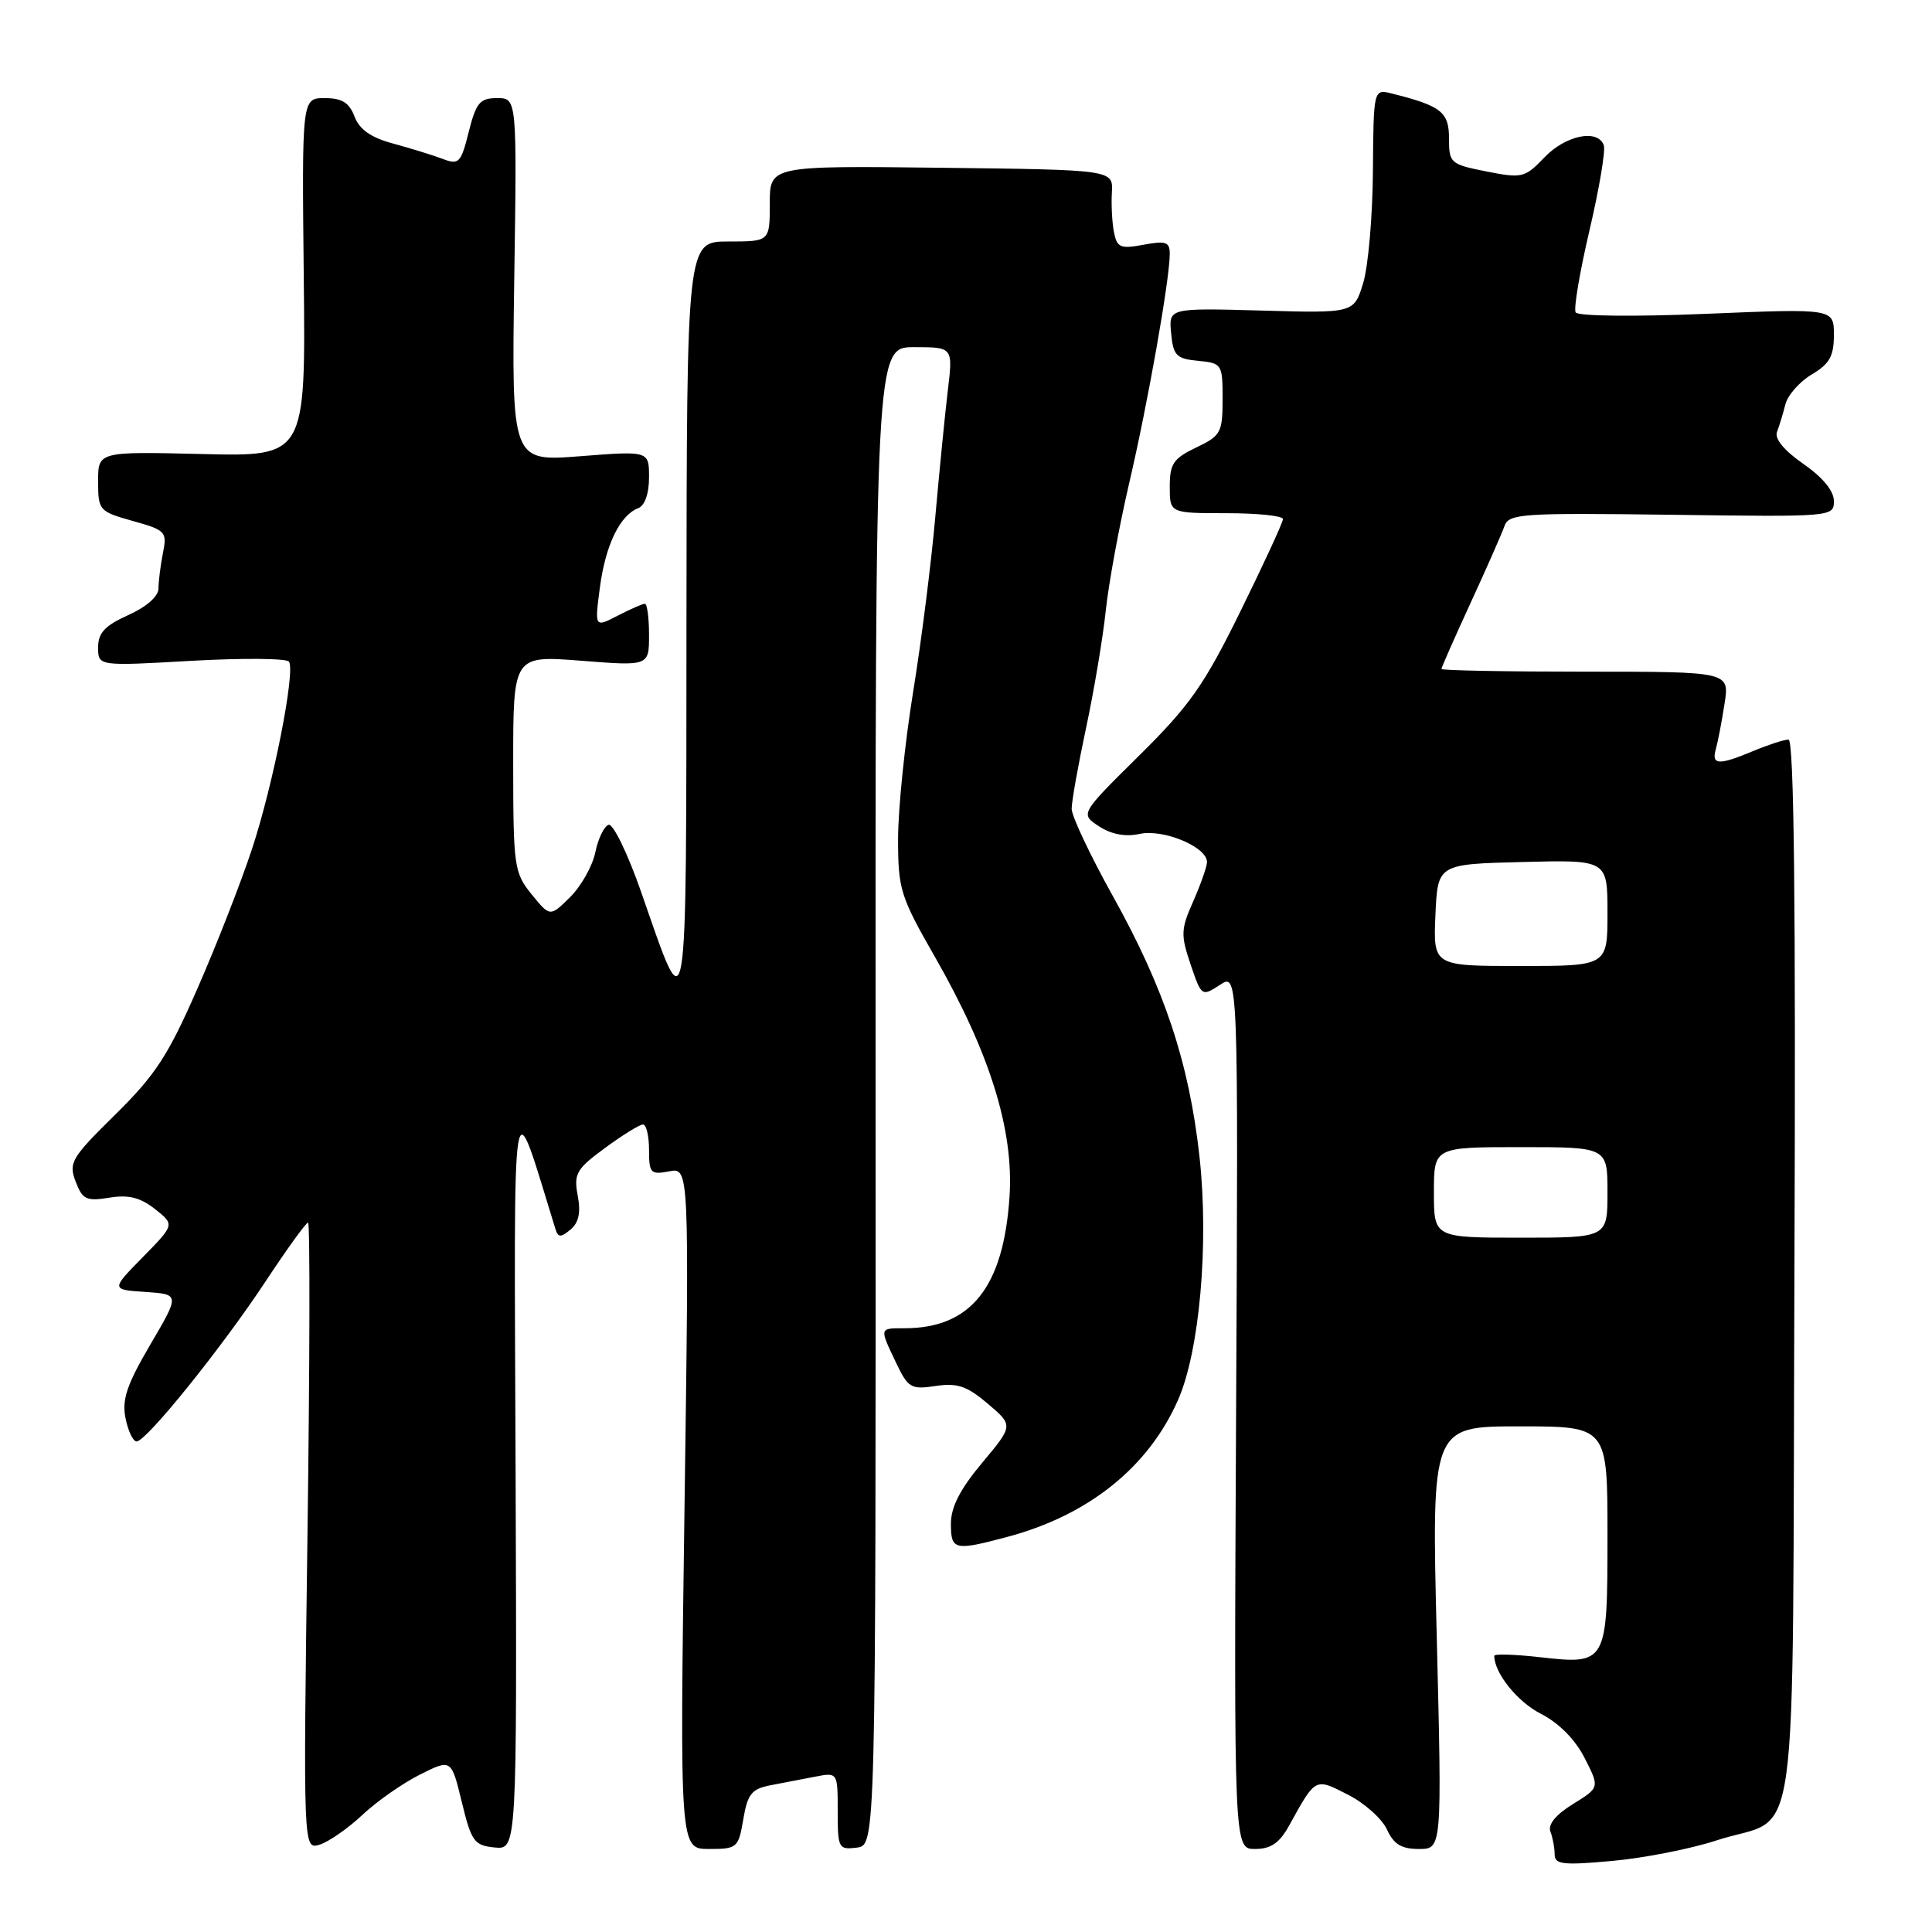 <?xml version="1.0" encoding="UTF-8" standalone="no"?>
<!DOCTYPE svg PUBLIC "-//W3C//DTD SVG 1.1//EN" "http://www.w3.org/Graphics/SVG/1.1/DTD/svg11.dtd" >
<svg xmlns="http://www.w3.org/2000/svg" xmlns:xlink="http://www.w3.org/1999/xlink" version="1.1" viewBox="0 0 256 256">
 <g >
 <path fill="currentColor"
d=" M 227.40 243.88 C 238.68 240.15 237.46 249.05 237.77 168.46 C 237.96 119.67 237.72 98.00 236.99 98.00 C 236.41 98.00 234.32 98.68 232.35 99.50 C 227.71 101.44 226.75 101.39 227.36 99.25 C 227.63 98.29 228.15 95.59 228.51 93.25 C 229.18 89.00 229.18 89.00 210.09 89.00 C 199.59 89.00 191.00 88.84 191.00 88.64 C 191.00 88.44 192.74 84.50 194.86 79.89 C 196.99 75.27 199.00 70.70 199.35 69.71 C 199.92 68.06 201.57 67.95 221.48 68.21 C 242.81 68.50 243.00 68.48 243.00 66.39 C 243.00 65.05 241.52 63.25 238.96 61.47 C 236.42 59.71 235.12 58.14 235.46 57.24 C 235.76 56.46 236.26 54.81 236.57 53.59 C 236.88 52.36 238.45 50.58 240.06 49.62 C 242.42 48.23 243.00 47.20 243.00 44.38 C 243.00 40.88 243.00 40.88 226.15 41.58 C 216.50 41.98 209.07 41.90 208.78 41.39 C 208.50 40.90 209.33 36.00 210.62 30.50 C 211.91 25.00 212.76 19.94 212.51 19.25 C 211.72 17.05 207.46 17.91 204.65 20.85 C 202.04 23.57 201.69 23.65 196.96 22.72 C 192.18 21.77 192.00 21.61 192.00 18.34 C 192.00 14.84 190.98 14.04 184.46 12.40 C 182.00 11.78 182.00 11.78 181.92 22.64 C 181.88 28.61 181.30 35.30 180.63 37.50 C 179.41 41.50 179.41 41.50 167.13 41.15 C 154.86 40.81 154.86 40.81 155.18 44.15 C 155.46 47.12 155.87 47.54 158.75 47.81 C 161.92 48.12 162.00 48.25 162.00 52.88 C 162.00 57.32 161.77 57.74 158.50 59.30 C 155.48 60.74 155.00 61.45 155.00 64.48 C 155.00 68.00 155.00 68.00 162.50 68.00 C 166.62 68.00 170.00 68.35 170.00 68.78 C 170.00 69.20 167.47 74.69 164.38 80.97 C 159.55 90.79 157.67 93.47 150.94 100.12 C 143.12 107.85 143.12 107.85 145.62 109.49 C 147.27 110.56 149.12 110.91 150.99 110.50 C 154.19 109.80 160.05 112.27 159.93 114.28 C 159.89 114.95 159.05 117.30 158.08 119.50 C 156.47 123.12 156.44 123.90 157.76 127.79 C 159.20 132.04 159.24 132.07 161.65 130.50 C 164.08 128.90 164.08 128.90 163.79 186.95 C 163.50 245.00 163.50 245.00 166.30 245.00 C 168.38 245.00 169.53 244.22 170.80 241.93 C 174.36 235.48 174.22 235.56 178.62 237.81 C 180.81 238.92 183.13 241.00 183.78 242.42 C 184.67 244.37 185.70 245.00 188.01 245.00 C 191.07 245.00 191.07 245.00 190.38 217.00 C 189.68 189.00 189.68 189.00 201.34 189.00 C 213.00 189.00 213.00 189.00 213.00 203.38 C 213.00 220.49 212.94 220.59 203.99 219.58 C 200.70 219.21 198.00 219.13 198.00 219.40 C 198.00 221.69 201.06 225.50 204.18 227.09 C 206.56 228.30 208.72 230.49 209.97 232.94 C 211.97 236.86 211.97 236.86 208.42 239.05 C 206.14 240.46 205.08 241.76 205.44 242.70 C 205.75 243.51 206.00 244.86 206.00 245.72 C 206.00 247.05 207.10 247.18 213.65 246.58 C 217.85 246.20 224.04 244.98 227.40 243.88 Z  M 48.00 240.50 C 49.92 238.69 53.37 236.28 55.65 235.14 C 59.80 233.06 59.80 233.06 61.19 238.78 C 62.46 244.01 62.83 244.53 65.54 244.80 C 68.50 245.09 68.50 245.09 68.32 195.30 C 68.12 140.97 67.67 143.71 73.60 162.86 C 73.95 163.98 74.30 164.00 75.59 162.93 C 76.69 162.01 76.98 160.68 76.55 158.42 C 76.01 155.52 76.36 154.91 80.17 152.11 C 82.49 150.40 84.76 149.00 85.20 149.00 C 85.64 149.00 86.00 150.51 86.00 152.36 C 86.00 155.46 86.21 155.68 88.66 155.21 C 91.33 154.70 91.33 154.70 90.70 199.85 C 90.07 245.00 90.07 245.00 93.95 245.00 C 97.68 245.00 97.85 244.85 98.49 241.06 C 99.05 237.72 99.60 237.04 102.08 236.56 C 103.68 236.25 106.35 235.74 108.00 235.42 C 111.00 234.84 111.00 234.84 111.00 239.99 C 111.00 244.91 111.11 245.12 113.53 244.82 C 116.05 244.50 116.05 244.50 116.02 145.25 C 115.98 46.00 115.98 46.00 121.13 46.00 C 126.28 46.00 126.28 46.00 125.59 51.75 C 125.21 54.91 124.47 62.45 123.93 68.50 C 123.40 74.55 122.08 85.02 120.98 91.77 C 119.89 98.52 119.00 107.24 119.00 111.15 C 119.00 117.84 119.29 118.78 123.93 126.88 C 131.17 139.55 134.34 149.73 133.77 158.50 C 132.99 170.56 128.66 176.00 119.85 176.00 C 116.49 176.00 116.51 175.91 118.73 180.56 C 120.33 183.92 120.71 184.14 123.98 183.65 C 126.85 183.22 128.12 183.65 130.89 186.00 C 134.28 188.88 134.28 188.88 130.14 193.83 C 127.23 197.30 126.00 199.70 126.00 201.89 C 126.00 205.42 126.45 205.52 133.50 203.64 C 144.24 200.77 152.15 194.43 156.08 185.54 C 158.95 179.07 160.21 164.81 158.94 153.27 C 157.56 140.81 154.30 131.01 147.45 118.72 C 144.45 113.33 142.00 108.14 142.00 107.17 C 142.00 106.20 142.86 101.38 143.91 96.45 C 144.96 91.53 146.13 84.58 146.51 81.00 C 146.88 77.42 148.28 69.79 149.62 64.03 C 152.10 53.42 154.99 37.05 155.00 33.64 C 155.00 32.06 154.48 31.87 151.53 32.43 C 148.46 33.00 148.01 32.81 147.61 30.79 C 147.36 29.53 147.23 27.15 147.33 25.50 C 147.50 22.50 147.50 22.50 124.75 22.23 C 102.00 21.96 102.00 21.96 102.00 26.98 C 102.00 32.00 102.00 32.00 96.50 32.00 C 91.00 32.00 91.00 32.00 90.96 82.25 C 90.92 137.82 91.20 136.10 84.96 118.21 C 83.18 113.10 81.23 109.09 80.64 109.29 C 80.04 109.49 79.25 111.14 78.88 112.95 C 78.50 114.77 77.00 117.43 75.54 118.88 C 72.88 121.50 72.88 121.50 70.44 118.50 C 68.12 115.63 68.01 114.86 68.00 101.17 C 68.00 86.85 68.00 86.85 77.00 87.55 C 86.00 88.26 86.00 88.26 86.00 84.13 C 86.00 81.86 85.75 80.00 85.45 80.00 C 85.15 80.00 83.53 80.71 81.85 81.58 C 78.79 83.16 78.79 83.16 79.49 77.83 C 80.23 72.23 82.14 68.27 84.56 67.34 C 85.44 67.00 86.00 65.41 86.00 63.26 C 86.00 59.74 86.00 59.74 76.89 60.45 C 67.79 61.17 67.79 61.17 68.14 37.08 C 68.50 13.00 68.50 13.00 65.87 13.00 C 63.59 13.00 63.09 13.59 62.11 17.47 C 61.07 21.62 60.81 21.88 58.62 21.04 C 57.31 20.55 54.37 19.64 52.08 19.02 C 49.15 18.23 47.64 17.17 46.98 15.45 C 46.28 13.60 45.31 13.00 43.03 13.00 C 40.00 13.00 40.00 13.00 40.25 36.75 C 40.50 60.50 40.50 60.50 26.75 60.16 C 13.00 59.83 13.00 59.83 13.00 63.78 C 13.00 67.63 13.13 67.78 17.59 69.03 C 21.96 70.25 22.16 70.46 21.59 73.28 C 21.27 74.91 21.00 77.03 21.00 77.97 C 21.00 79.02 19.42 80.41 17.00 81.50 C 13.89 82.90 13.00 83.86 13.00 85.79 C 13.00 88.27 13.00 88.27 25.40 87.56 C 32.22 87.18 38.02 87.23 38.30 87.68 C 39.15 89.06 36.19 104.03 33.39 112.50 C 31.94 116.90 28.69 125.22 26.16 130.99 C 22.29 139.84 20.60 142.44 15.29 147.67 C 9.45 153.42 9.07 154.06 10.02 156.56 C 10.93 158.95 11.44 159.19 14.48 158.70 C 17.03 158.28 18.58 158.67 20.53 160.20 C 23.15 162.27 23.15 162.27 18.93 166.57 C 14.70 170.88 14.70 170.88 19.26 171.19 C 23.83 171.50 23.83 171.50 19.92 178.16 C 16.81 183.46 16.14 185.44 16.63 187.91 C 16.97 189.61 17.63 191.00 18.10 191.00 C 19.39 191.00 29.43 178.53 35.22 169.75 C 38.03 165.49 40.55 162.00 40.82 162.00 C 41.09 162.00 41.05 180.69 40.74 203.54 C 40.18 245.08 40.18 245.08 42.34 244.43 C 43.53 244.07 46.08 242.30 48.00 240.50 Z  M 190.00 158.00 C 190.00 152.00 190.00 152.00 201.50 152.00 C 213.00 152.00 213.00 152.00 213.00 158.00 C 213.00 164.00 213.00 164.00 201.50 164.00 C 190.00 164.00 190.00 164.00 190.00 158.00 Z  M 190.20 121.25 C 190.50 114.50 190.50 114.50 201.75 114.22 C 213.00 113.93 213.00 113.93 213.00 120.97 C 213.00 128.00 213.00 128.00 201.45 128.00 C 189.91 128.00 189.91 128.00 190.20 121.25 Z "/>
</g>
</svg>